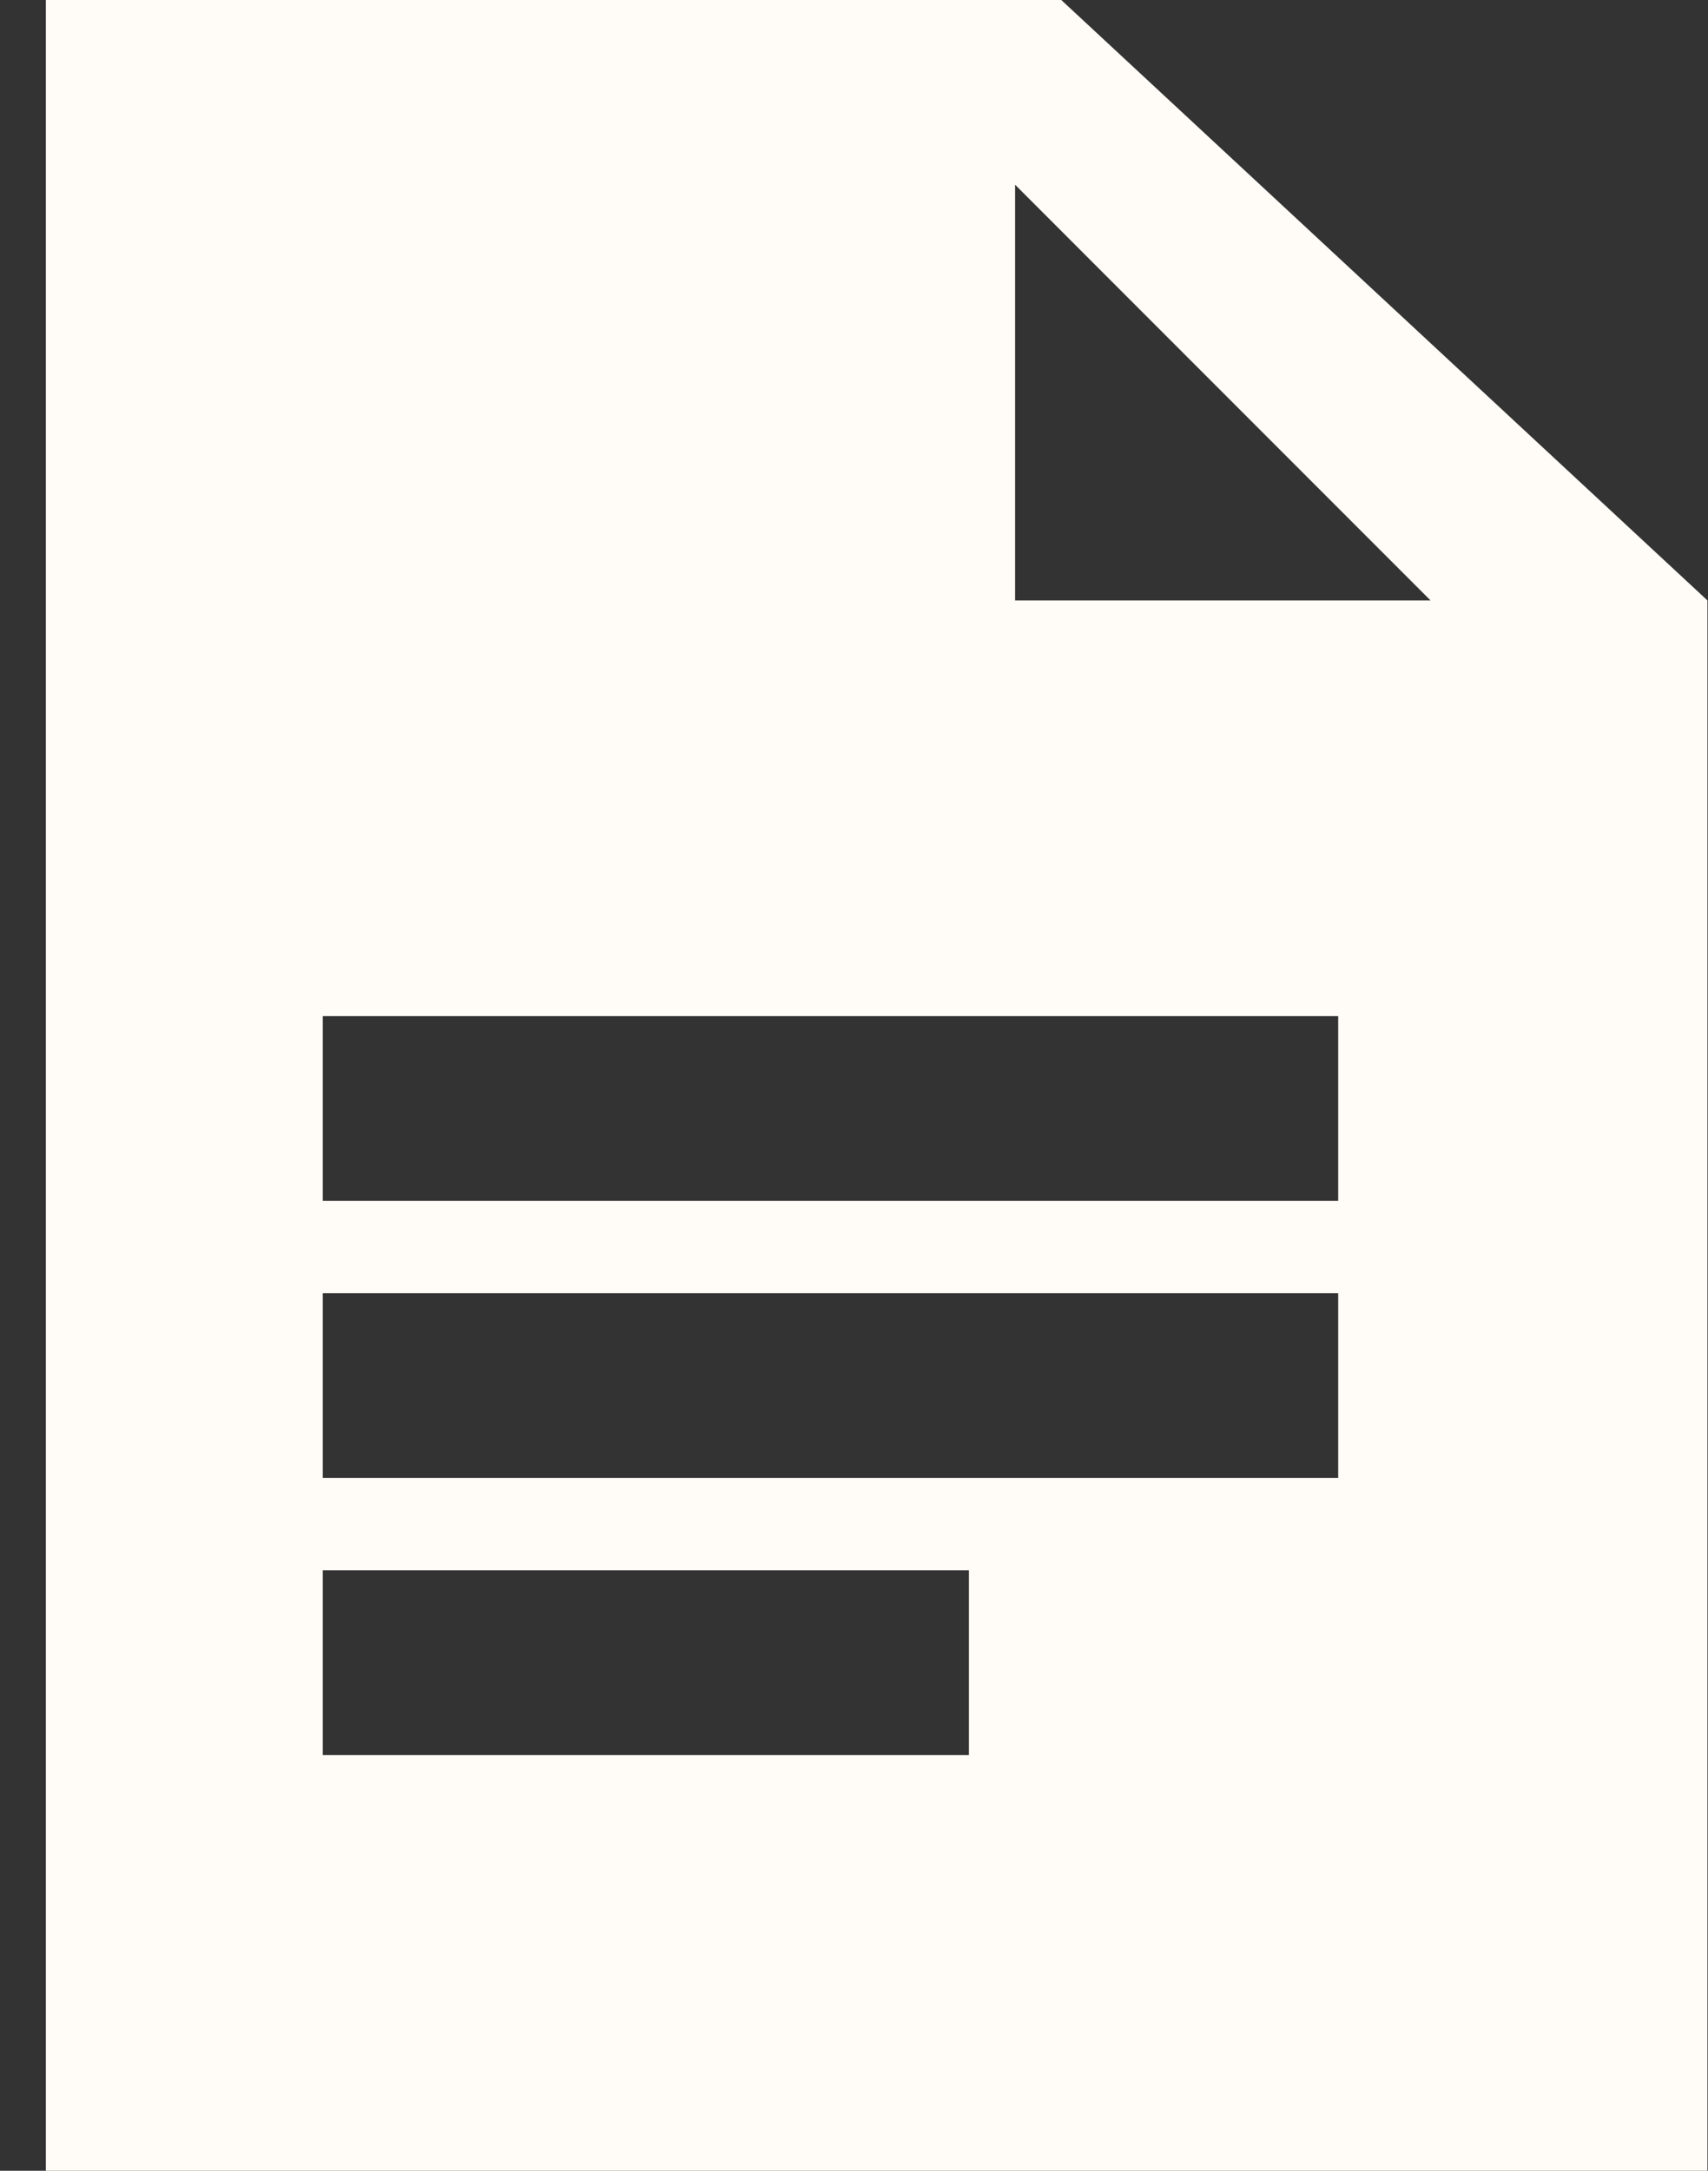 <svg xmlns="http://www.w3.org/2000/svg" width="37" height="47" xmlns:v="https://vecta.io/nano"><rect width="100%" height="100%" fill="#333333" stroke="none"/><path d="M22.99 0l13.998 13v34H.993V0H22.99zm-2 34H6.992v4H20.99v-4zm7.999-6H6.992v4h21.997v-4zm0-6H6.992v4h21.997v-4zM21.99 4v9h8.999L21.99 4z" fill="#fffbf6" fill-rule="evenodd"/></svg>